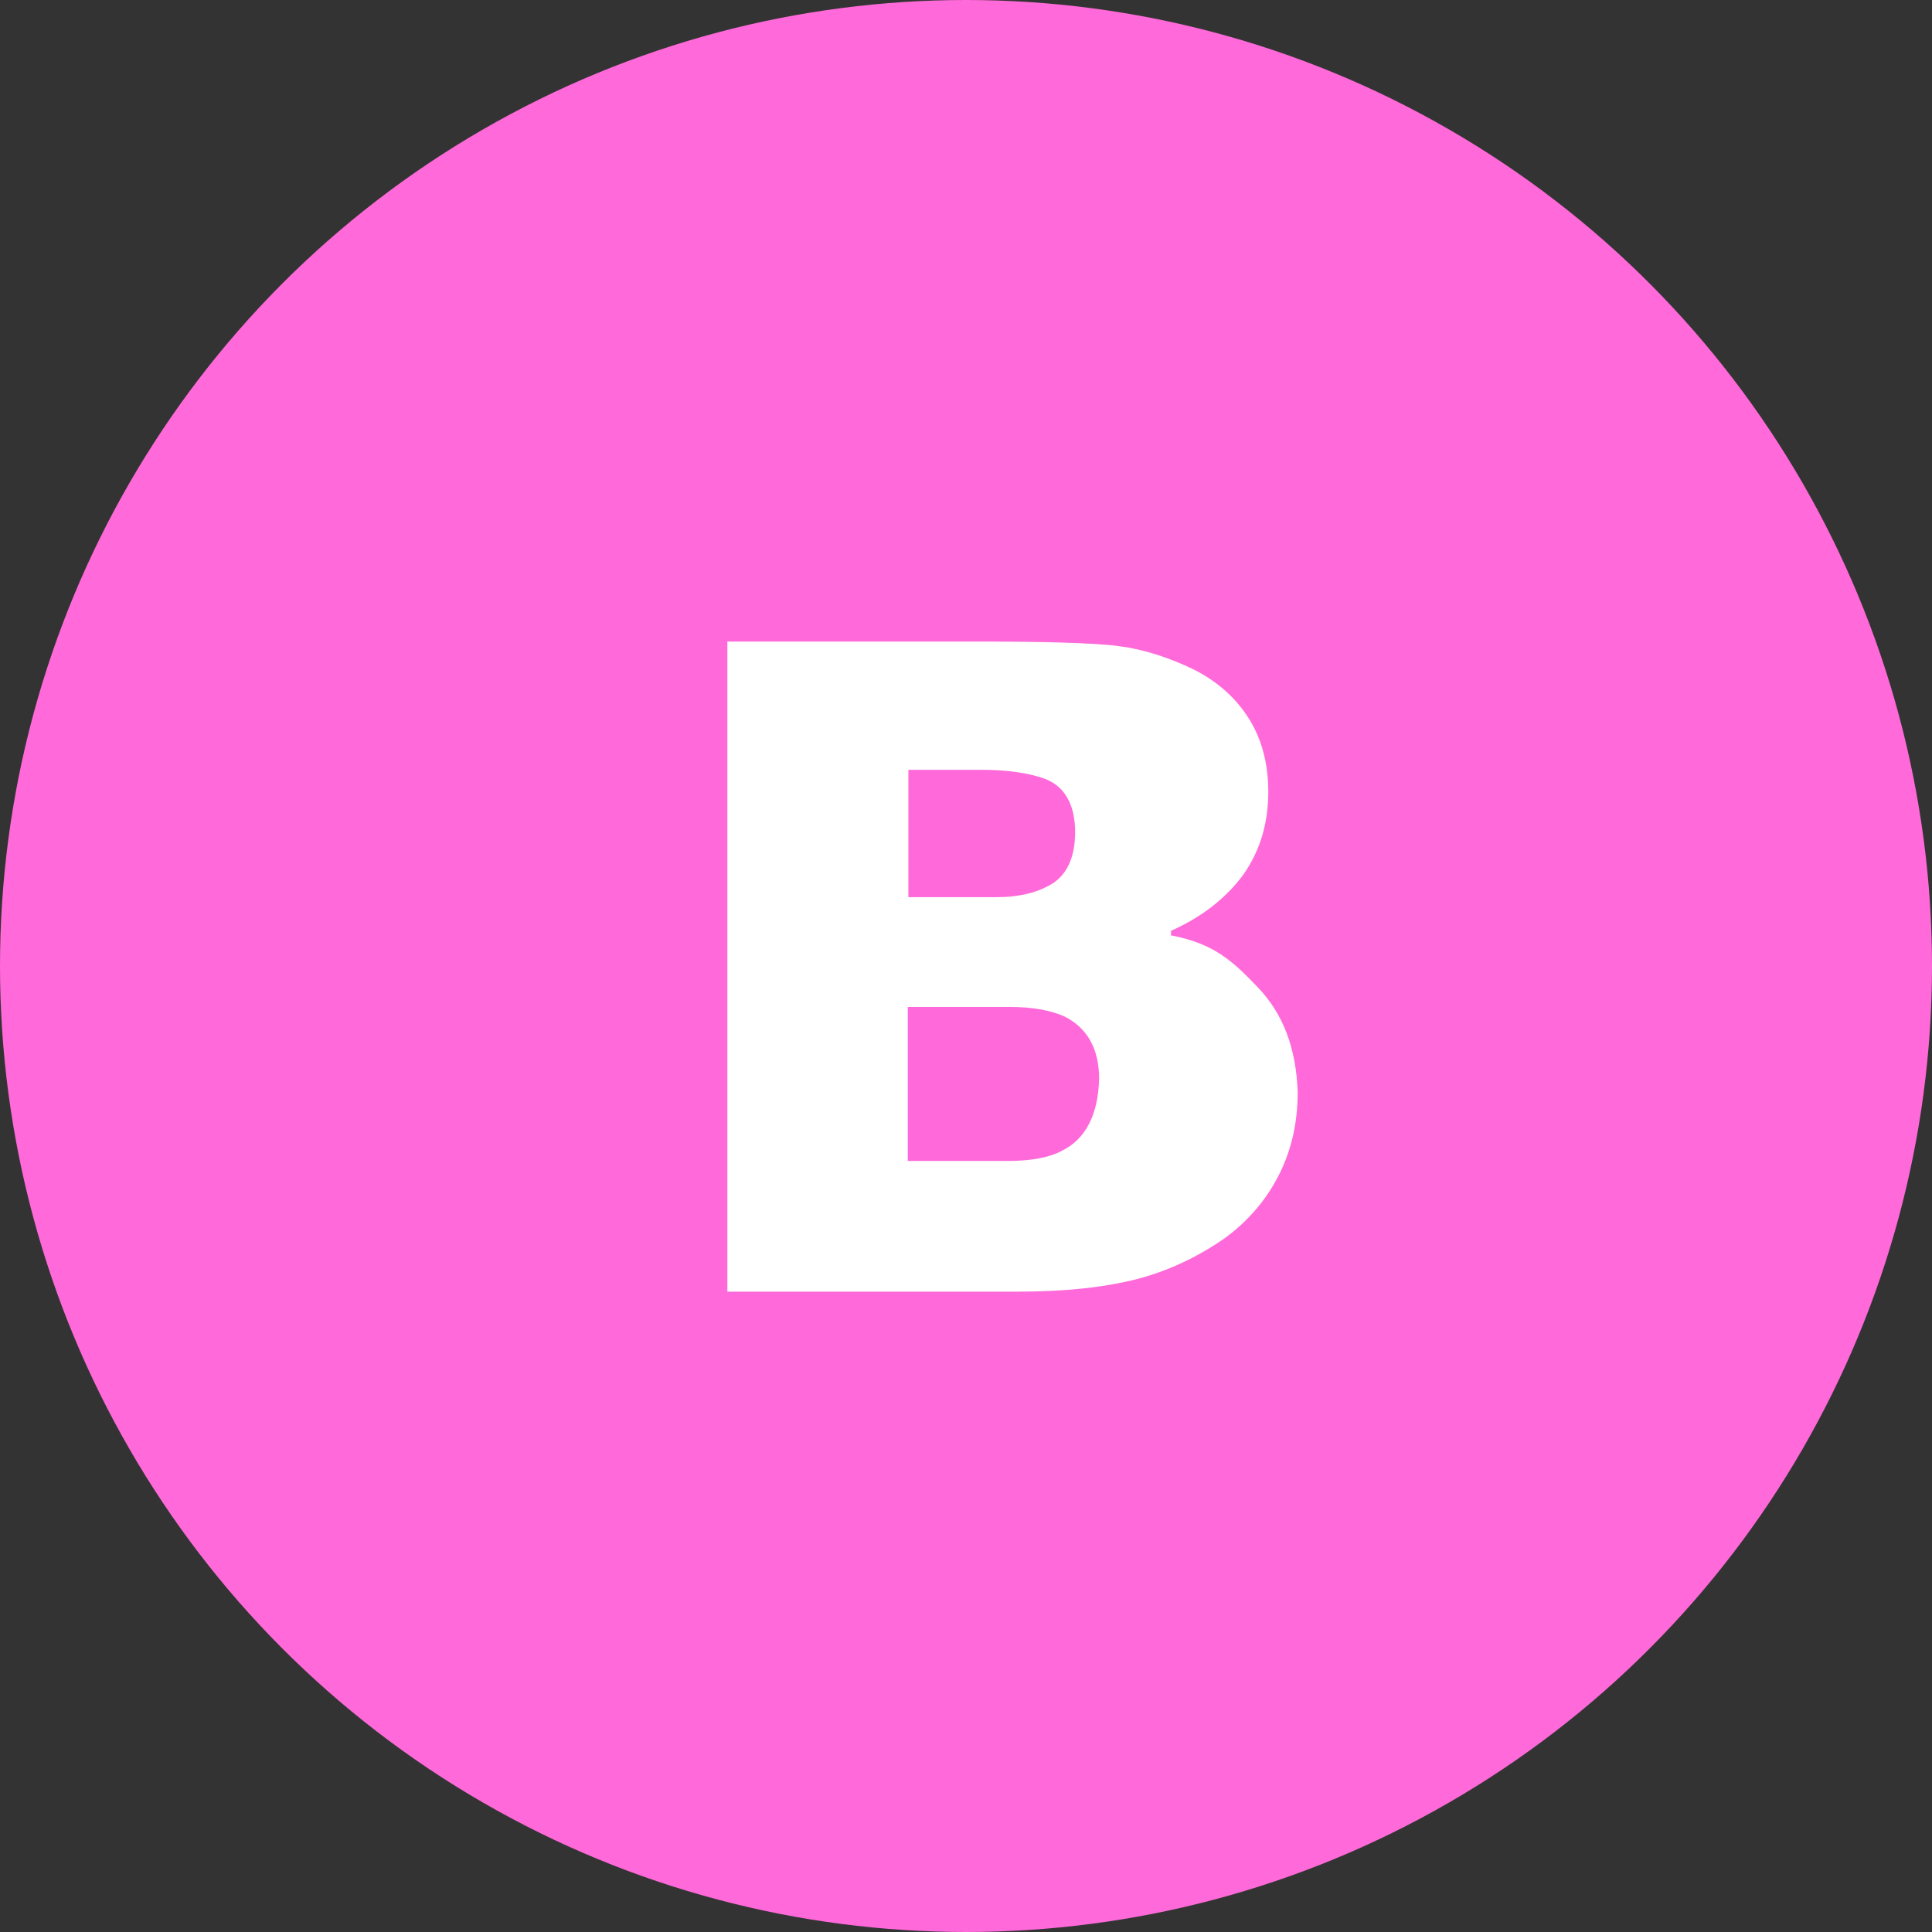<?xml version="1.0" encoding="utf-8"?>
<!-- Generator: Adobe Illustrator 22.0.1, SVG Export Plug-In . SVG Version: 6.00 Build 0)  -->
<svg version="1.1" id="Layer_1" xmlns="http://www.w3.org/2000/svg" xmlns:xlink="http://www.w3.org/1999/xlink" x="0px" y="0px"
	 viewBox="0 0 637.2 637.2" style="enable-background:new 0 0 637.2 637.2;" xml:space="preserve">
<rect x="0" y="0" width="637.2" height="637.2" fill="#333333" stroke="none"/>
<style type="text/css">
	.st0{fill:#FF69D9;}
	.st1{fill:#FFFFFF;}
</style>
<g>
	<circle class="st0" cx="318.6" cy="318.6" r="318.6"/>
	<g>
		<path class="st1" d="M414.9,325.7c-8.4-8.8-14.5-14.5-28.7-17.2v-1.5c10.3-4.6,18-10.7,23.7-18.3c5.7-8,8.4-17.2,8.4-27.5
			c0-8.8-1.9-16.8-6.1-23.7c-4.2-6.9-10.3-12.6-18.7-16.8c-8-3.8-16-6.5-24.5-7.6c-8-1.1-26.4-1.5-43.9-1.5h-85.2v214.4h95.9
			c16,0,29-1.5,39.4-4.2c10.3-2.7,19.9-7.3,28.7-13.4c7.3-5.3,13.4-12.2,17.6-20.3s6.5-17.2,6.5-27.9
			C427.5,345.9,423.3,334.5,414.9,325.7z M350.3,379.5c-4.2,2.3-10.3,3.4-18,3.4h-32.9v-50.8h33.6c7.6,0,13.4,1.1,18,3.1
			c7.6,3.8,11.5,10.7,11.5,20.6C362.2,367.7,358,375.7,350.3,379.5z M347.3,291.3c-5,3.1-11.1,4.6-18.7,4.6h-29v-42H324
			c8.4,0,15.7,1.1,21,3.1c6.5,2.7,9.6,8.8,9.6,17.6C354.5,282.9,351.9,288.2,347.3,291.3z"/>
	</g>
</g>
</svg>
